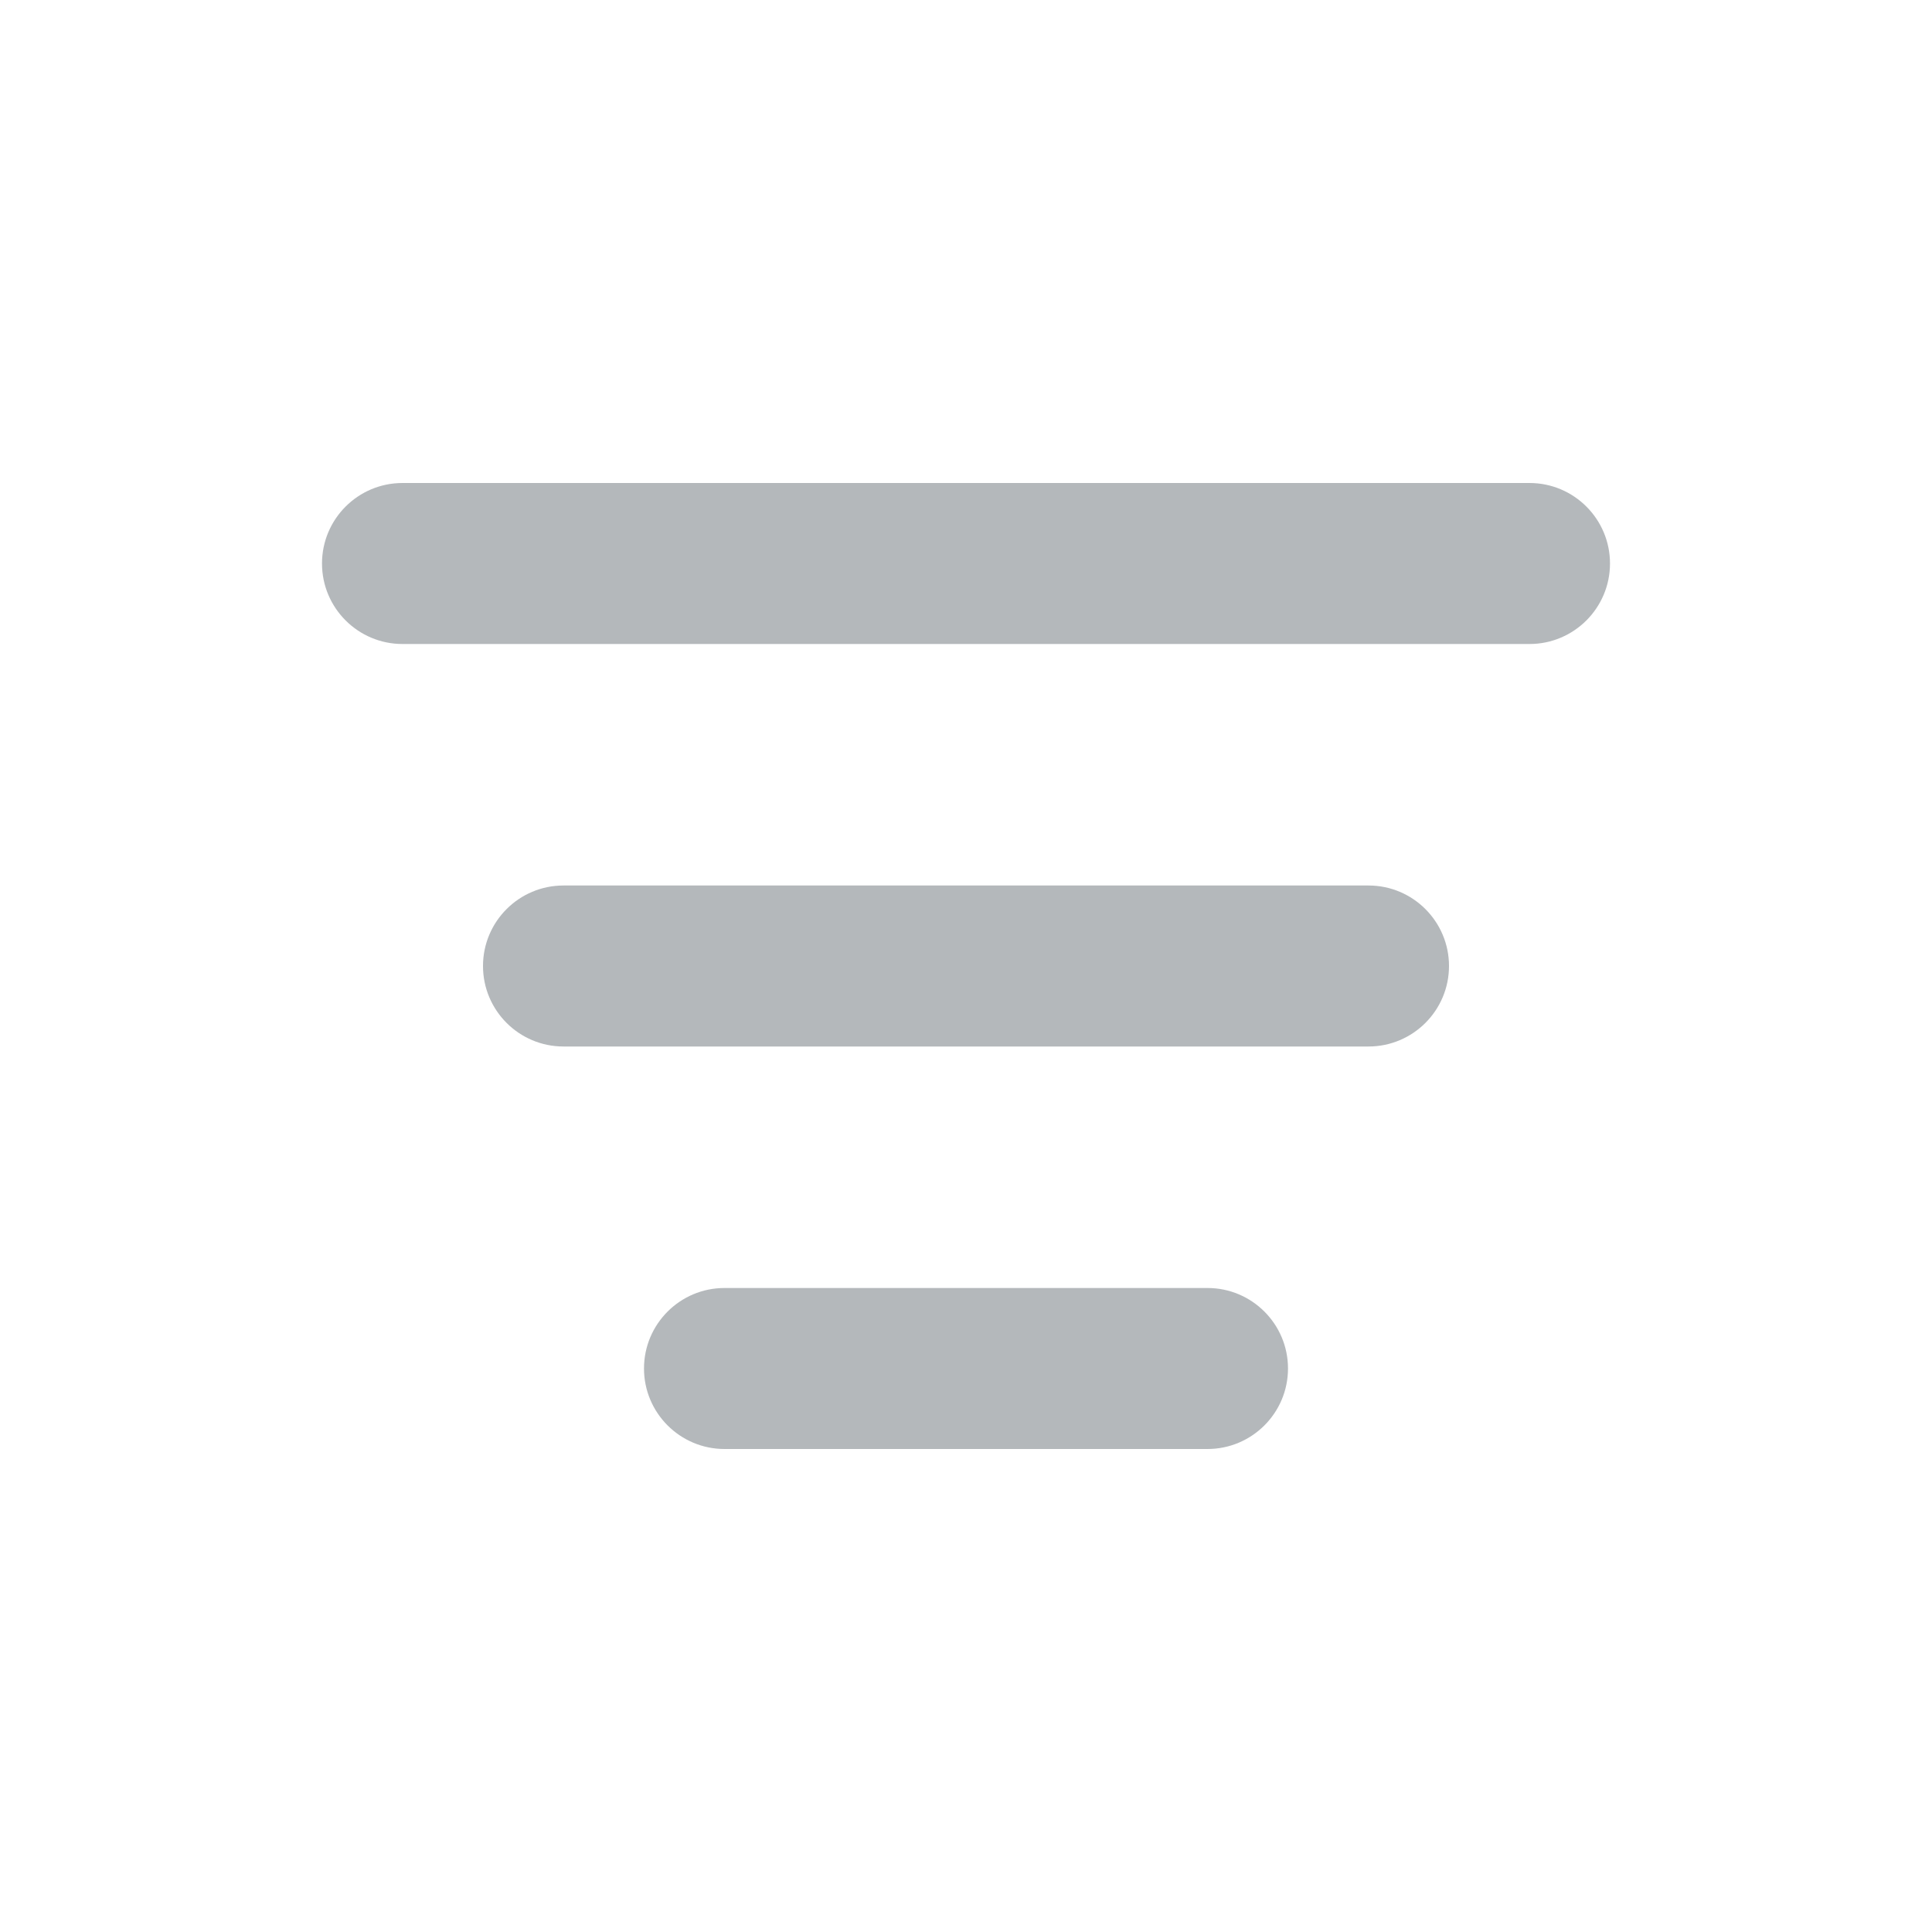 <svg width="12" height="12" viewBox="0 0 12 12" fill="none" xmlns="http://www.w3.org/2000/svg">
<path d="M2 3.5C2 3.224 2.224 3 2.5 3H9.5C9.776 3 10 3.224 10 3.5C10 3.776 9.776 4 9.5 4H2.5C2.224 4 2 3.776 2 3.5ZM3 6C3 5.724 3.224 5.5 3.5 5.5H8.5C8.776 5.5 9 5.724 9 6C9 6.276 8.776 6.5 8.5 6.5H3.5C3.224 6.5 3 6.276 3 6ZM4 8.5C4 8.224 4.224 8 4.5 8H7.5C7.776 8 8 8.224 8 8.5C8 8.776 7.776 9 7.5 9H4.5C4.224 9 4 8.776 4 8.5Z" fill="#343F48" fill-opacity="0.37"/>
</svg>

